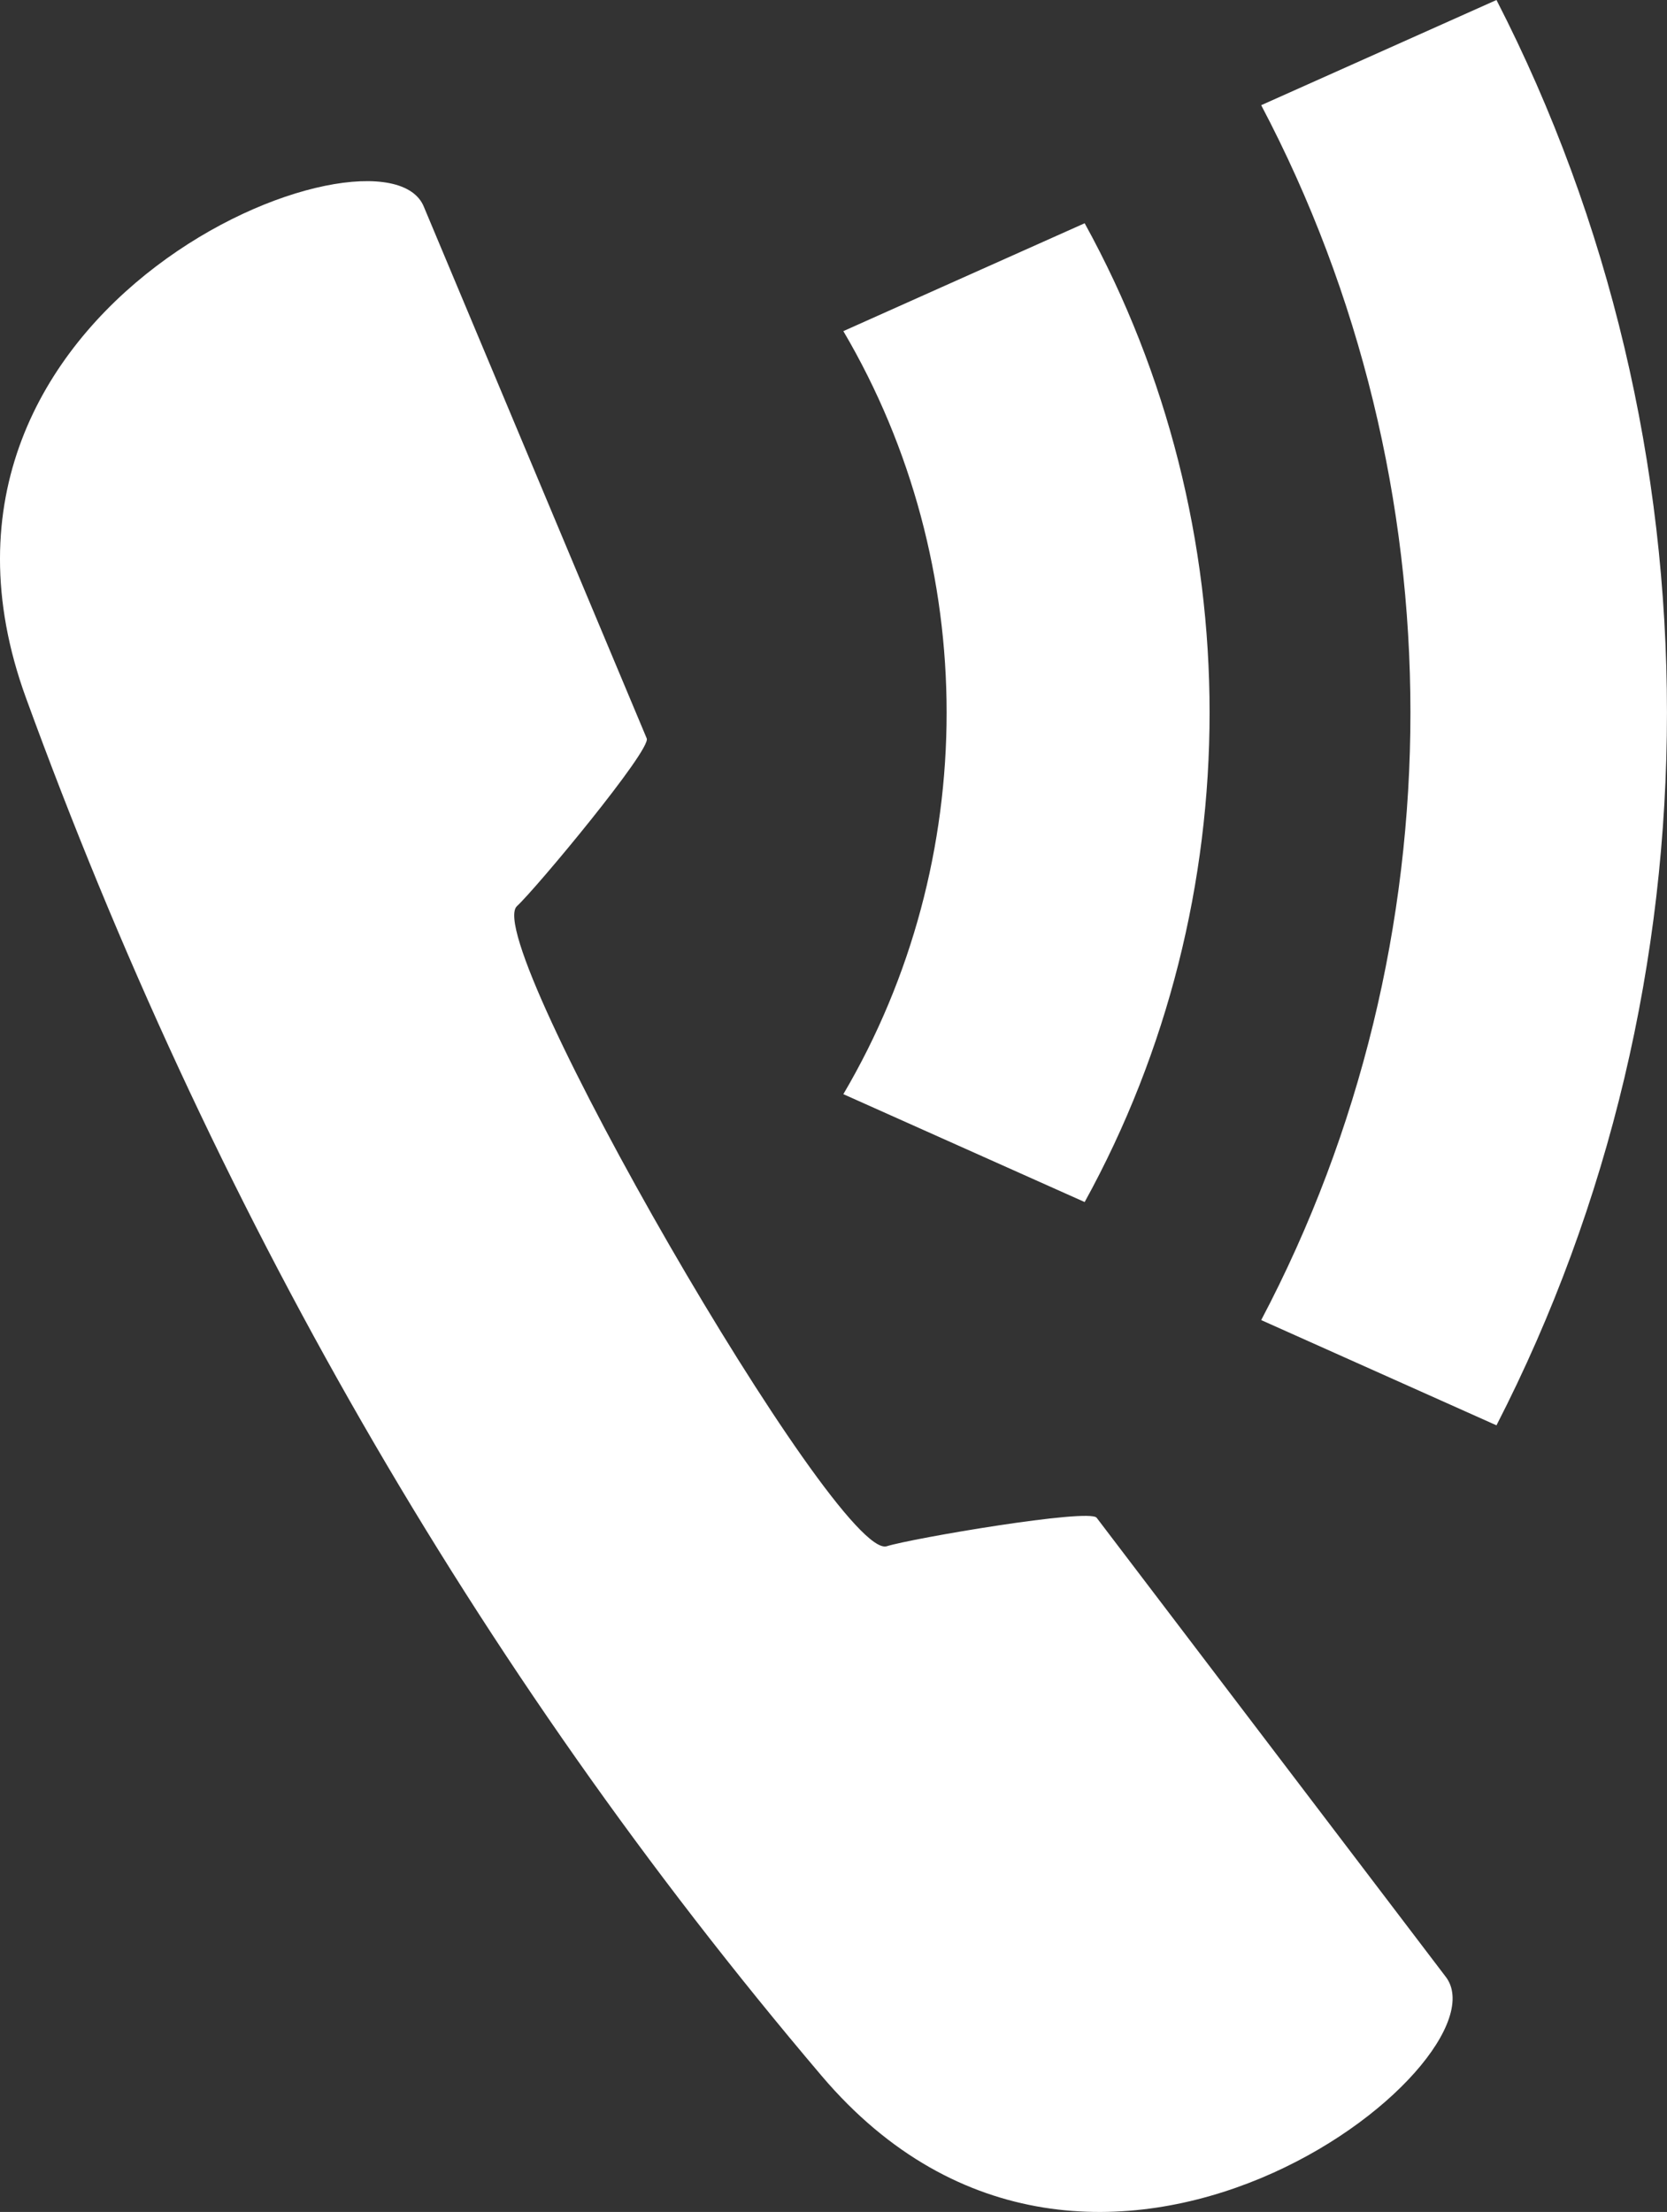 <?xml version="1.0" encoding="utf-8"?>
<!-- Generator: Adobe Illustrator 15.1.0, SVG Export Plug-In . SVG Version: 6.00 Build 0)  -->
<!DOCTYPE svg PUBLIC "-//W3C//DTD SVG 1.1//EN" "http://www.w3.org/Graphics/SVG/1.1/DTD/svg11.dtd">
<svg version="1.1" id="Layer_1" xmlns="http://www.w3.org/2000/svg" xmlns:xlink="http://www.w3.org/1999/xlink" x="0px" y="0px"
	 width="72.43px" height="96.099px" viewBox="0 0 72.43 96.099" enable-background="new 0 0 72.43 96.099" xml:space="preserve">
<rect x="0" y="0" width="72.43" height="96.099" fill="#333333" stroke="none"/>
<g>
	<defs>
		<rect id="SVGID_1_" y="0" width="72.429" height="96.099"/>
	</defs>
	<clipPath id="SVGID_2_">
		<use xlink:href="#SVGID_1_"  overflow="visible"/>
	</clipPath>
	<path clip-path="url(#SVGID_2_)" fill="#FFFFFF" d="M35.7,90.186C20.542,72.329,9.14,52.304,1.129,30.321
		C-5.148,13.097,16.714,4.653,18.422,8.997L28.1,32.081c0.206,0.489-4.795,6.509-5.638,7.285
		c-1.635,1.503,13.925,28.483,16.069,27.81c1.092-0.343,8.786-1.653,9.117-1.238L62.8,85.86
		C65.732,89.544,47.527,104.119,35.7,90.186 M65.021,61.923c9.877-19.225,9.877-42.699,0-61.923L54.798,4.57
		c8.646,16.399,8.646,36.383,0,52.781L65.021,61.923z M36.643,47.536l4.27,1.909l6.215,2.778c7.237-13.143,7.237-29.381,0-42.524
		l-6.215,2.777l-4.27,1.91C42.626,24.543,42.626,37.379,36.643,47.536"/>
</g>
</svg>
